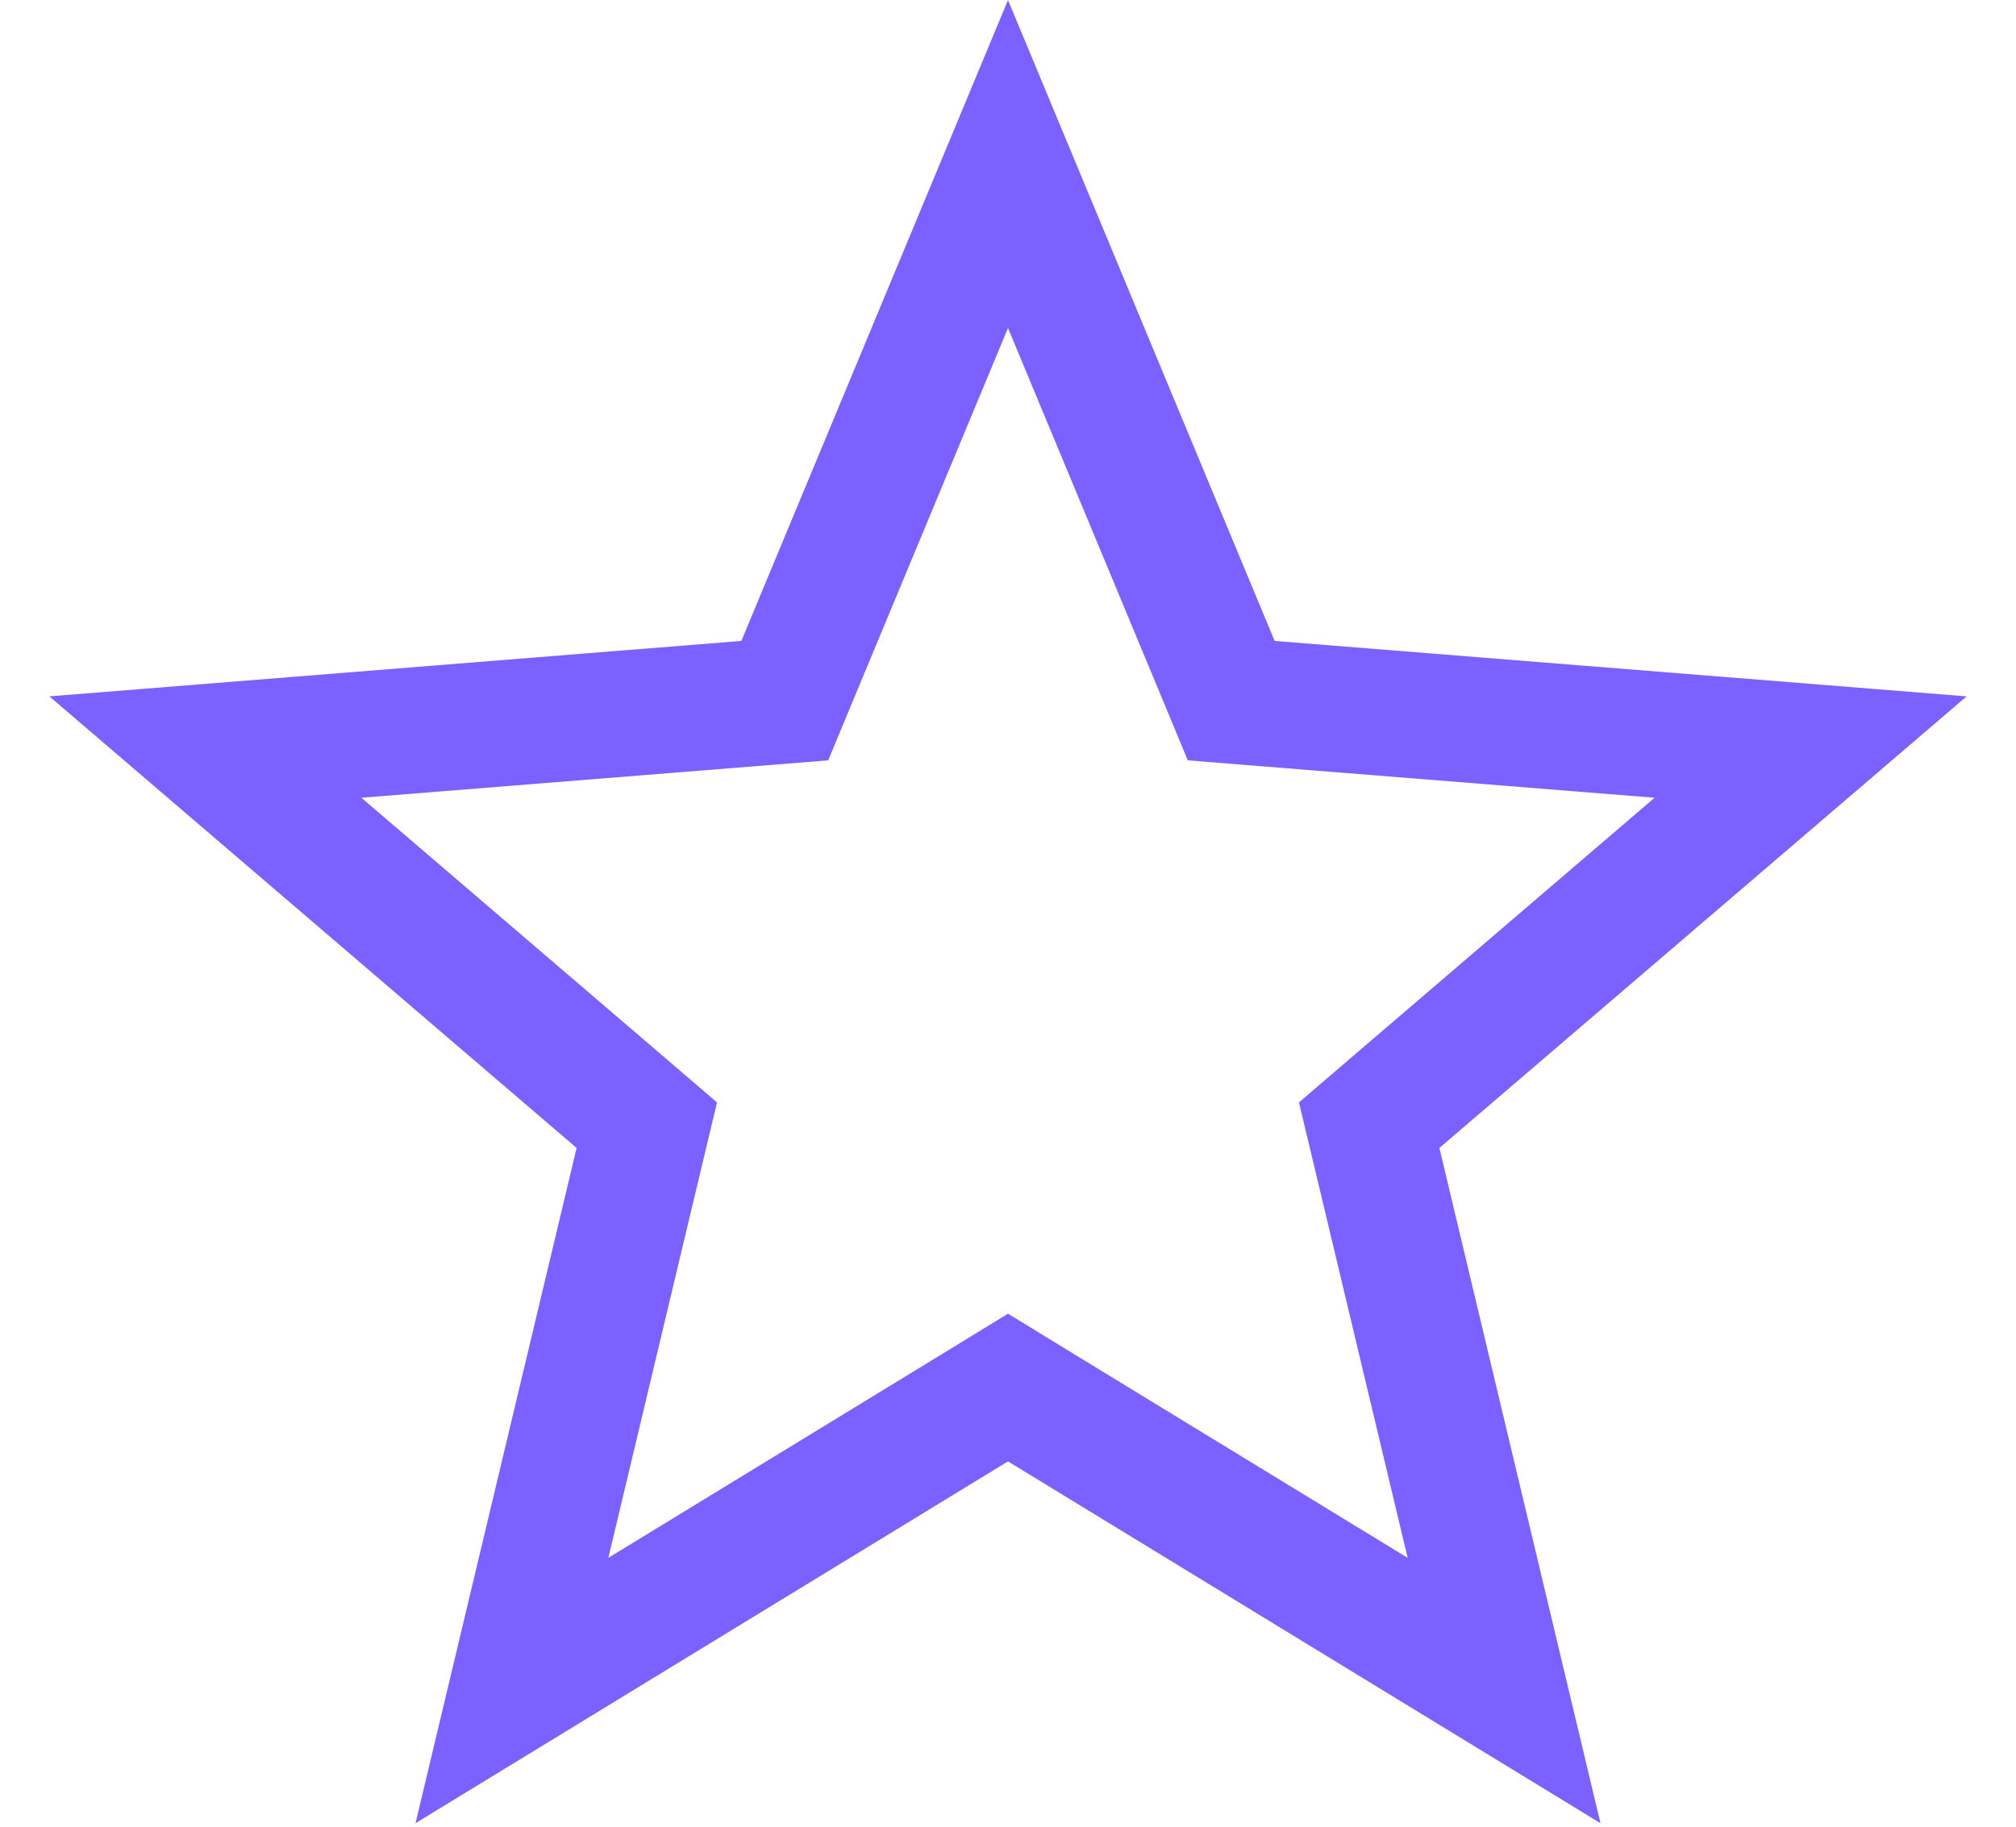 <svg width="32" height="29" viewBox="0 0 32 29" fill="none" xmlns="http://www.w3.org/2000/svg">
<path id="Star 1" d="M16 2.604L19.309 10.559L19.543 11.123L20.152 11.172L28.74 11.86L22.197 17.465L21.733 17.863L21.875 18.457L23.874 26.838L16.521 22.347L16 22.028L15.479 22.347L8.126 26.838L10.125 18.457L10.267 17.863L9.803 17.465L3.26 11.86L11.848 11.172L12.457 11.123L12.691 10.559L16 2.604Z" stroke="#7B61FF" stroke-width="2"/>
</svg>
